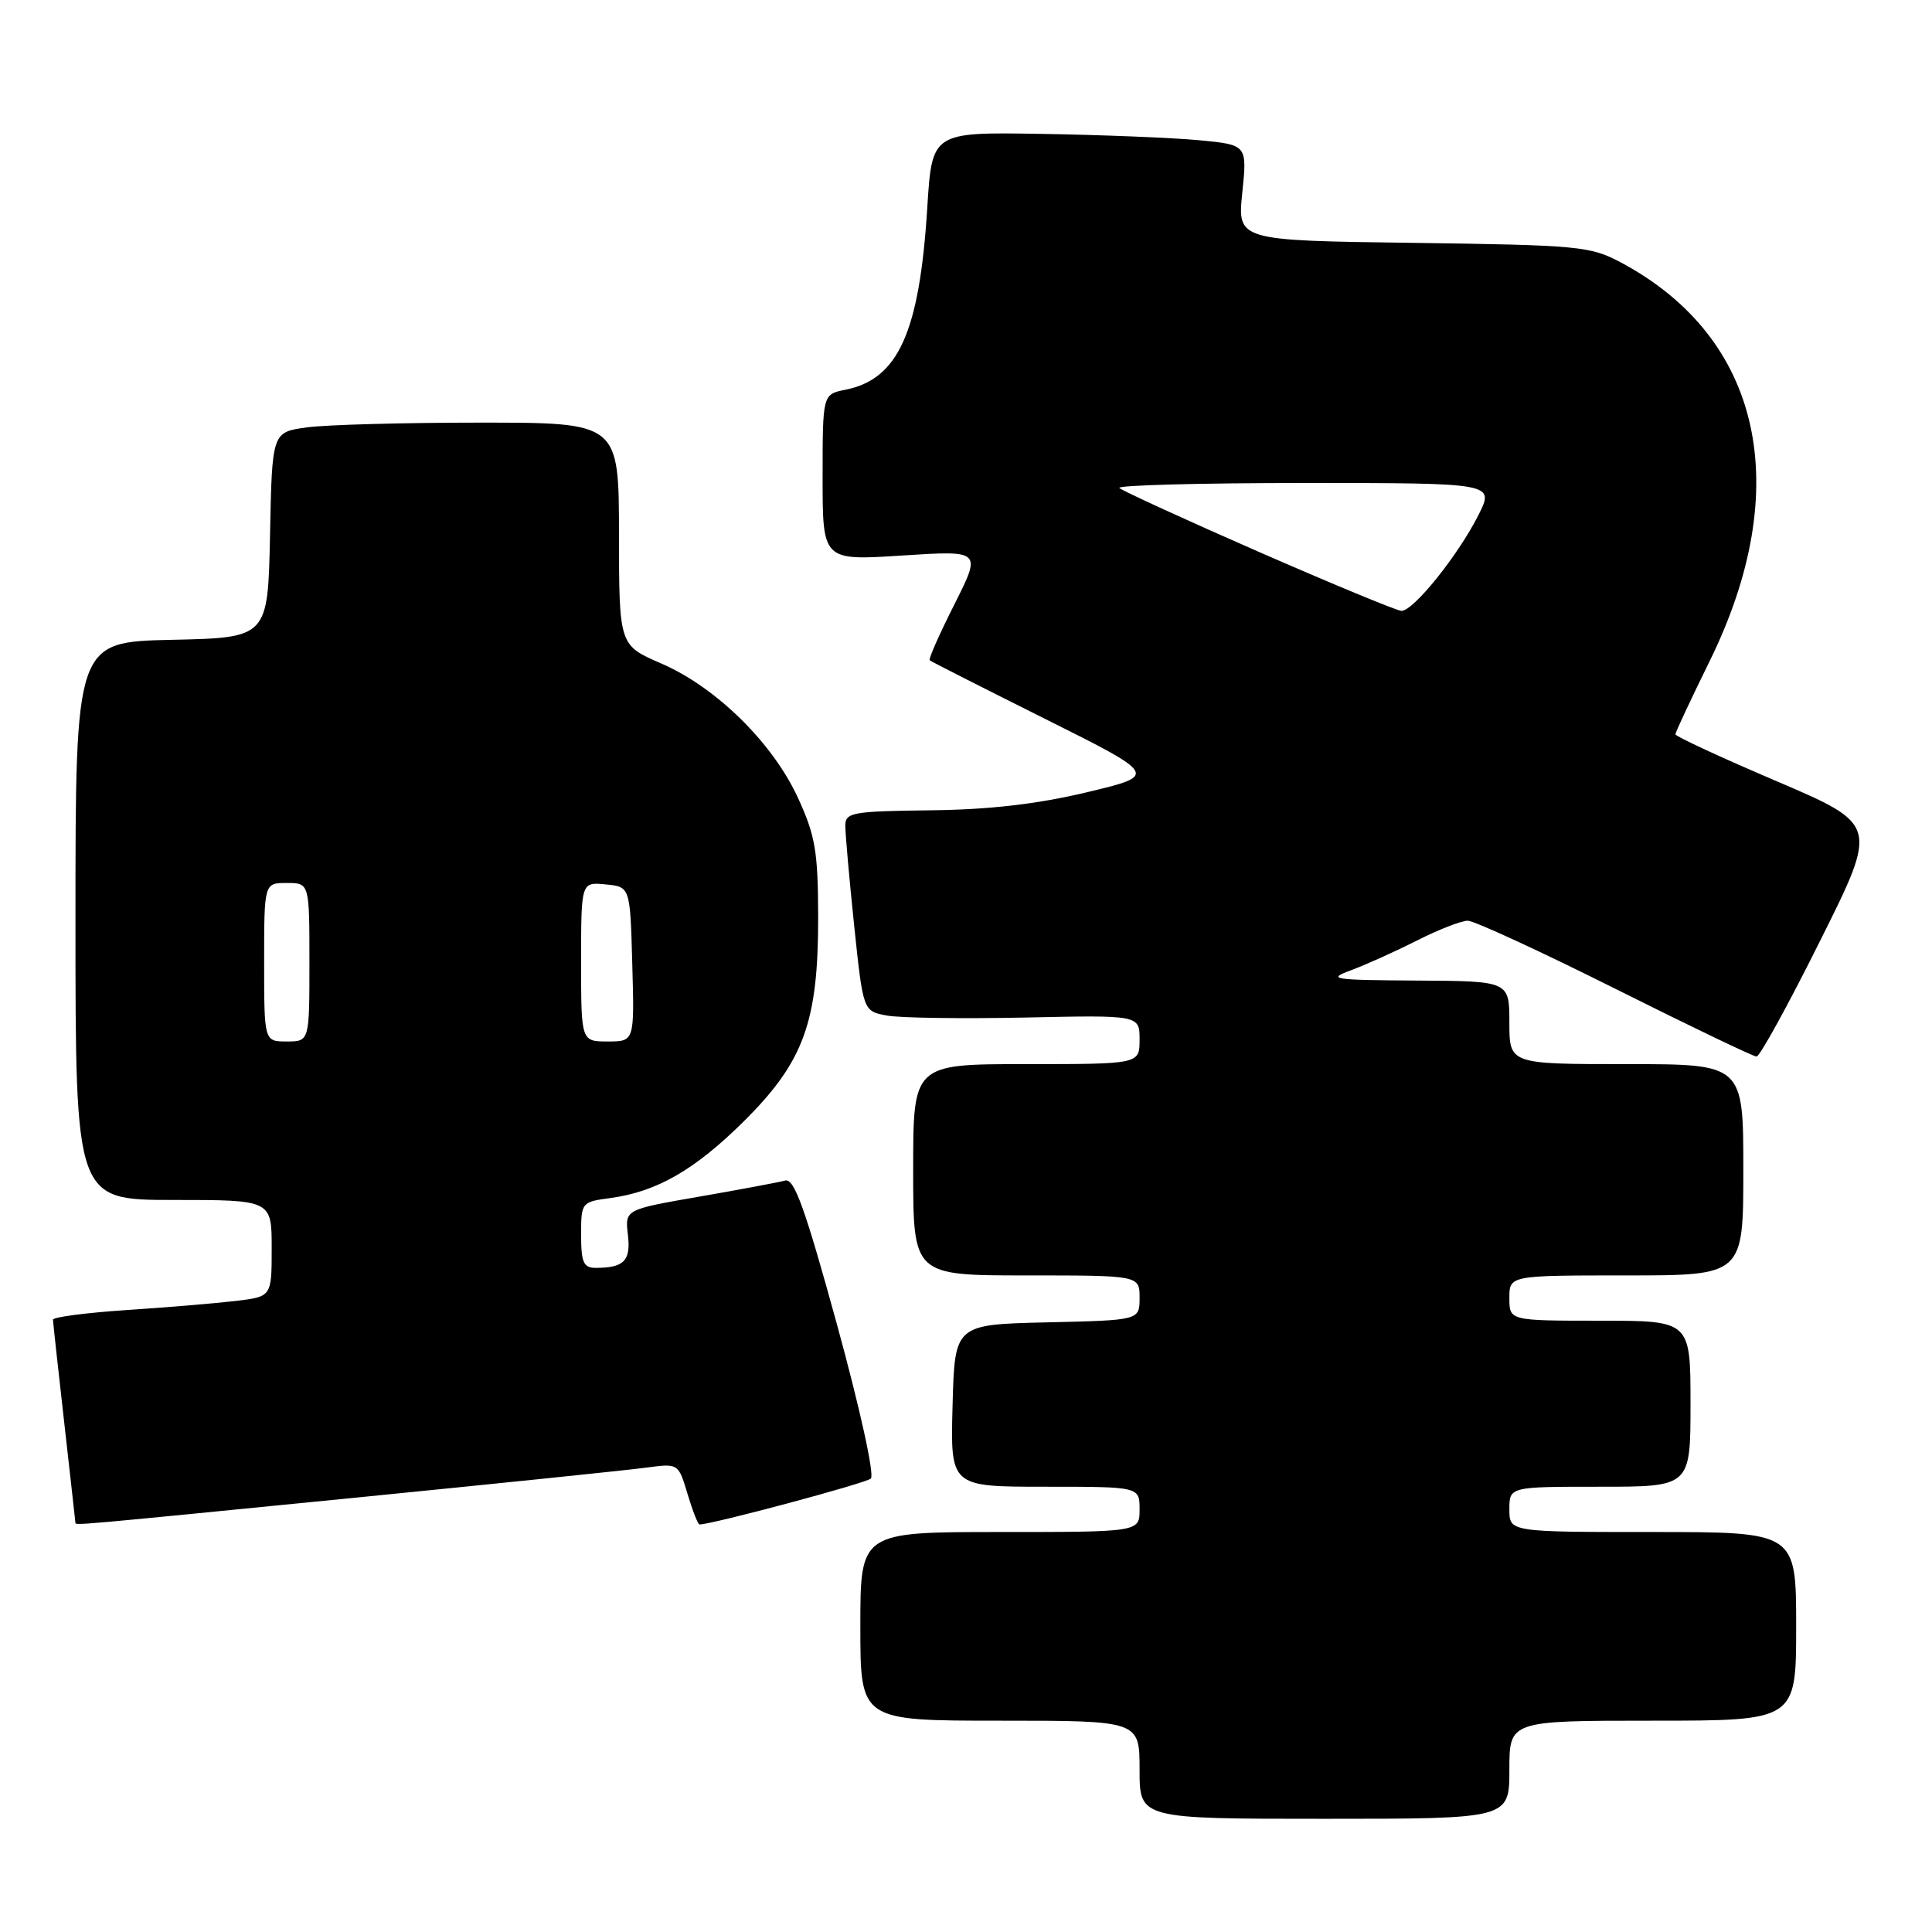 <?xml version="1.0" encoding="UTF-8" standalone="no"?>
<!DOCTYPE svg PUBLIC "-//W3C//DTD SVG 1.1//EN" "http://www.w3.org/Graphics/SVG/1.1/DTD/svg11.dtd" >
<svg xmlns="http://www.w3.org/2000/svg" xmlns:xlink="http://www.w3.org/1999/xlink" version="1.1" viewBox="0 0 256 256">
 <g >
 <path fill="currentColor"
d=" M 200.00 234.50 C 200.00 228.00 200.00 228.00 219.00 228.00 C 238.00 228.00 238.00 228.00 238.00 215.50 C 238.00 203.00 238.00 203.00 219.00 203.00 C 200.00 203.00 200.00 203.00 200.00 200.00 C 200.00 197.00 200.00 197.00 212.00 197.00 C 224.00 197.00 224.00 197.00 224.00 186.00 C 224.00 175.00 224.00 175.00 212.00 175.00 C 200.00 175.00 200.00 175.00 200.00 172.00 C 200.00 169.00 200.00 169.00 215.50 169.00 C 231.00 169.00 231.00 169.00 231.00 155.00 C 231.00 141.00 231.00 141.00 215.50 141.00 C 200.00 141.00 200.00 141.00 200.00 135.50 C 200.00 130.00 200.00 130.00 187.75 129.93 C 176.51 129.86 175.79 129.75 179.03 128.56 C 180.97 127.84 184.89 126.07 187.75 124.63 C 190.60 123.18 193.63 122.00 194.48 122.00 C 195.33 122.00 204.11 126.05 214.00 131.00 C 223.89 135.95 232.33 140.00 232.75 140.00 C 233.18 140.00 236.98 133.09 241.19 124.63 C 248.86 109.27 248.86 109.27 235.43 103.52 C 228.04 100.37 222.00 97.57 222.00 97.30 C 222.00 97.04 224.03 92.70 226.51 87.66 C 237.86 64.60 233.46 44.76 214.80 34.79 C 210.73 32.62 209.26 32.48 187.23 32.18 C 163.96 31.87 163.96 31.87 164.61 25.53 C 165.26 19.19 165.26 19.19 158.88 18.58 C 155.37 18.25 145.97 17.87 138.00 17.74 C 123.50 17.50 123.50 17.50 122.87 27.50 C 121.84 44.02 119.04 50.24 112.03 51.64 C 109.00 52.25 109.00 52.25 109.00 63.27 C 109.00 74.29 109.00 74.29 119.53 73.61 C 130.06 72.93 130.06 72.93 126.47 80.07 C 124.49 83.99 123.01 87.33 123.19 87.49 C 123.36 87.65 130.24 91.14 138.47 95.25 C 153.44 102.73 153.44 102.73 143.97 104.99 C 137.37 106.56 131.09 107.28 123.26 107.37 C 112.95 107.49 112.01 107.66 112.01 109.39 C 112.00 110.43 112.53 116.38 113.18 122.63 C 114.37 133.98 114.37 133.98 117.49 134.56 C 119.21 134.89 127.45 135.00 135.81 134.83 C 151.00 134.50 151.00 134.50 151.00 137.75 C 151.00 141.00 151.00 141.00 136.00 141.00 C 121.00 141.00 121.00 141.00 121.00 155.00 C 121.00 169.00 121.00 169.00 136.00 169.00 C 151.00 169.00 151.00 169.00 151.00 171.97 C 151.00 174.94 151.00 174.94 138.75 175.22 C 126.50 175.50 126.50 175.50 126.22 186.25 C 125.93 197.00 125.93 197.00 138.47 197.00 C 151.00 197.00 151.00 197.00 151.00 200.00 C 151.00 203.00 151.00 203.00 132.50 203.00 C 114.00 203.00 114.00 203.00 114.00 215.50 C 114.00 228.00 114.00 228.00 132.50 228.00 C 151.00 228.00 151.00 228.00 151.00 234.50 C 151.00 241.00 151.00 241.00 175.50 241.00 C 200.00 241.00 200.00 241.00 200.00 234.50 Z  M 46.40 198.52 C 65.71 196.60 83.39 194.78 85.69 194.46 C 89.88 193.90 89.89 193.90 91.10 197.95 C 91.77 200.18 92.48 202.00 92.69 202.00 C 94.32 202.00 114.70 196.55 115.39 195.92 C 115.90 195.47 113.97 186.70 110.92 175.56 C 106.66 160.06 105.24 156.09 104.03 156.43 C 103.19 156.66 98.07 157.62 92.66 158.56 C 82.81 160.27 82.81 160.27 83.20 163.61 C 83.61 167.06 82.69 168.00 78.92 168.00 C 77.32 168.00 77.00 167.27 77.00 163.63 C 77.00 159.32 77.05 159.26 80.86 158.75 C 87.03 157.92 92.07 155.02 98.59 148.55 C 106.52 140.67 108.43 135.40 108.41 121.50 C 108.39 112.82 108.04 110.74 105.74 105.73 C 102.39 98.44 94.90 91.07 87.63 87.92 C 82.03 85.50 82.03 85.50 82.02 70.75 C 82.00 56.00 82.00 56.00 63.64 56.00 C 53.54 56.00 43.20 56.28 40.67 56.63 C 36.05 57.26 36.05 57.26 35.78 70.88 C 35.50 84.50 35.50 84.50 22.75 84.78 C 10.00 85.06 10.00 85.06 10.00 122.03 C 10.00 159.00 10.00 159.00 23.00 159.00 C 36.00 159.00 36.00 159.00 36.00 165.41 C 36.00 171.81 36.00 171.81 31.25 172.38 C 28.64 172.69 22.11 173.24 16.75 173.59 C 11.39 173.95 7.01 174.52 7.02 174.87 C 7.03 175.22 7.70 181.35 8.51 188.50 C 9.32 195.65 9.98 201.61 9.99 201.75 C 10.01 202.14 9.27 202.20 46.40 198.52 Z  M 166.74 73.10 C 156.97 68.82 148.69 65.02 148.32 64.66 C 147.96 64.30 159.00 64.00 172.85 64.00 C 198.04 64.00 198.04 64.00 195.90 68.25 C 193.19 73.62 187.24 81.02 185.68 80.94 C 185.03 80.90 176.51 77.37 166.74 73.10 Z  M 35.00 127.50 C 35.00 117.00 35.00 117.00 38.00 117.00 C 41.00 117.00 41.00 117.00 41.00 127.50 C 41.00 138.00 41.00 138.00 38.00 138.00 C 35.00 138.00 35.00 138.00 35.00 127.50 Z  M 77.00 127.44 C 77.00 116.87 77.00 116.87 80.25 117.19 C 83.50 117.50 83.50 117.50 83.78 127.75 C 84.07 138.00 84.07 138.00 80.53 138.00 C 77.00 138.00 77.00 138.00 77.00 127.44 Z "/>
</g>
</svg>